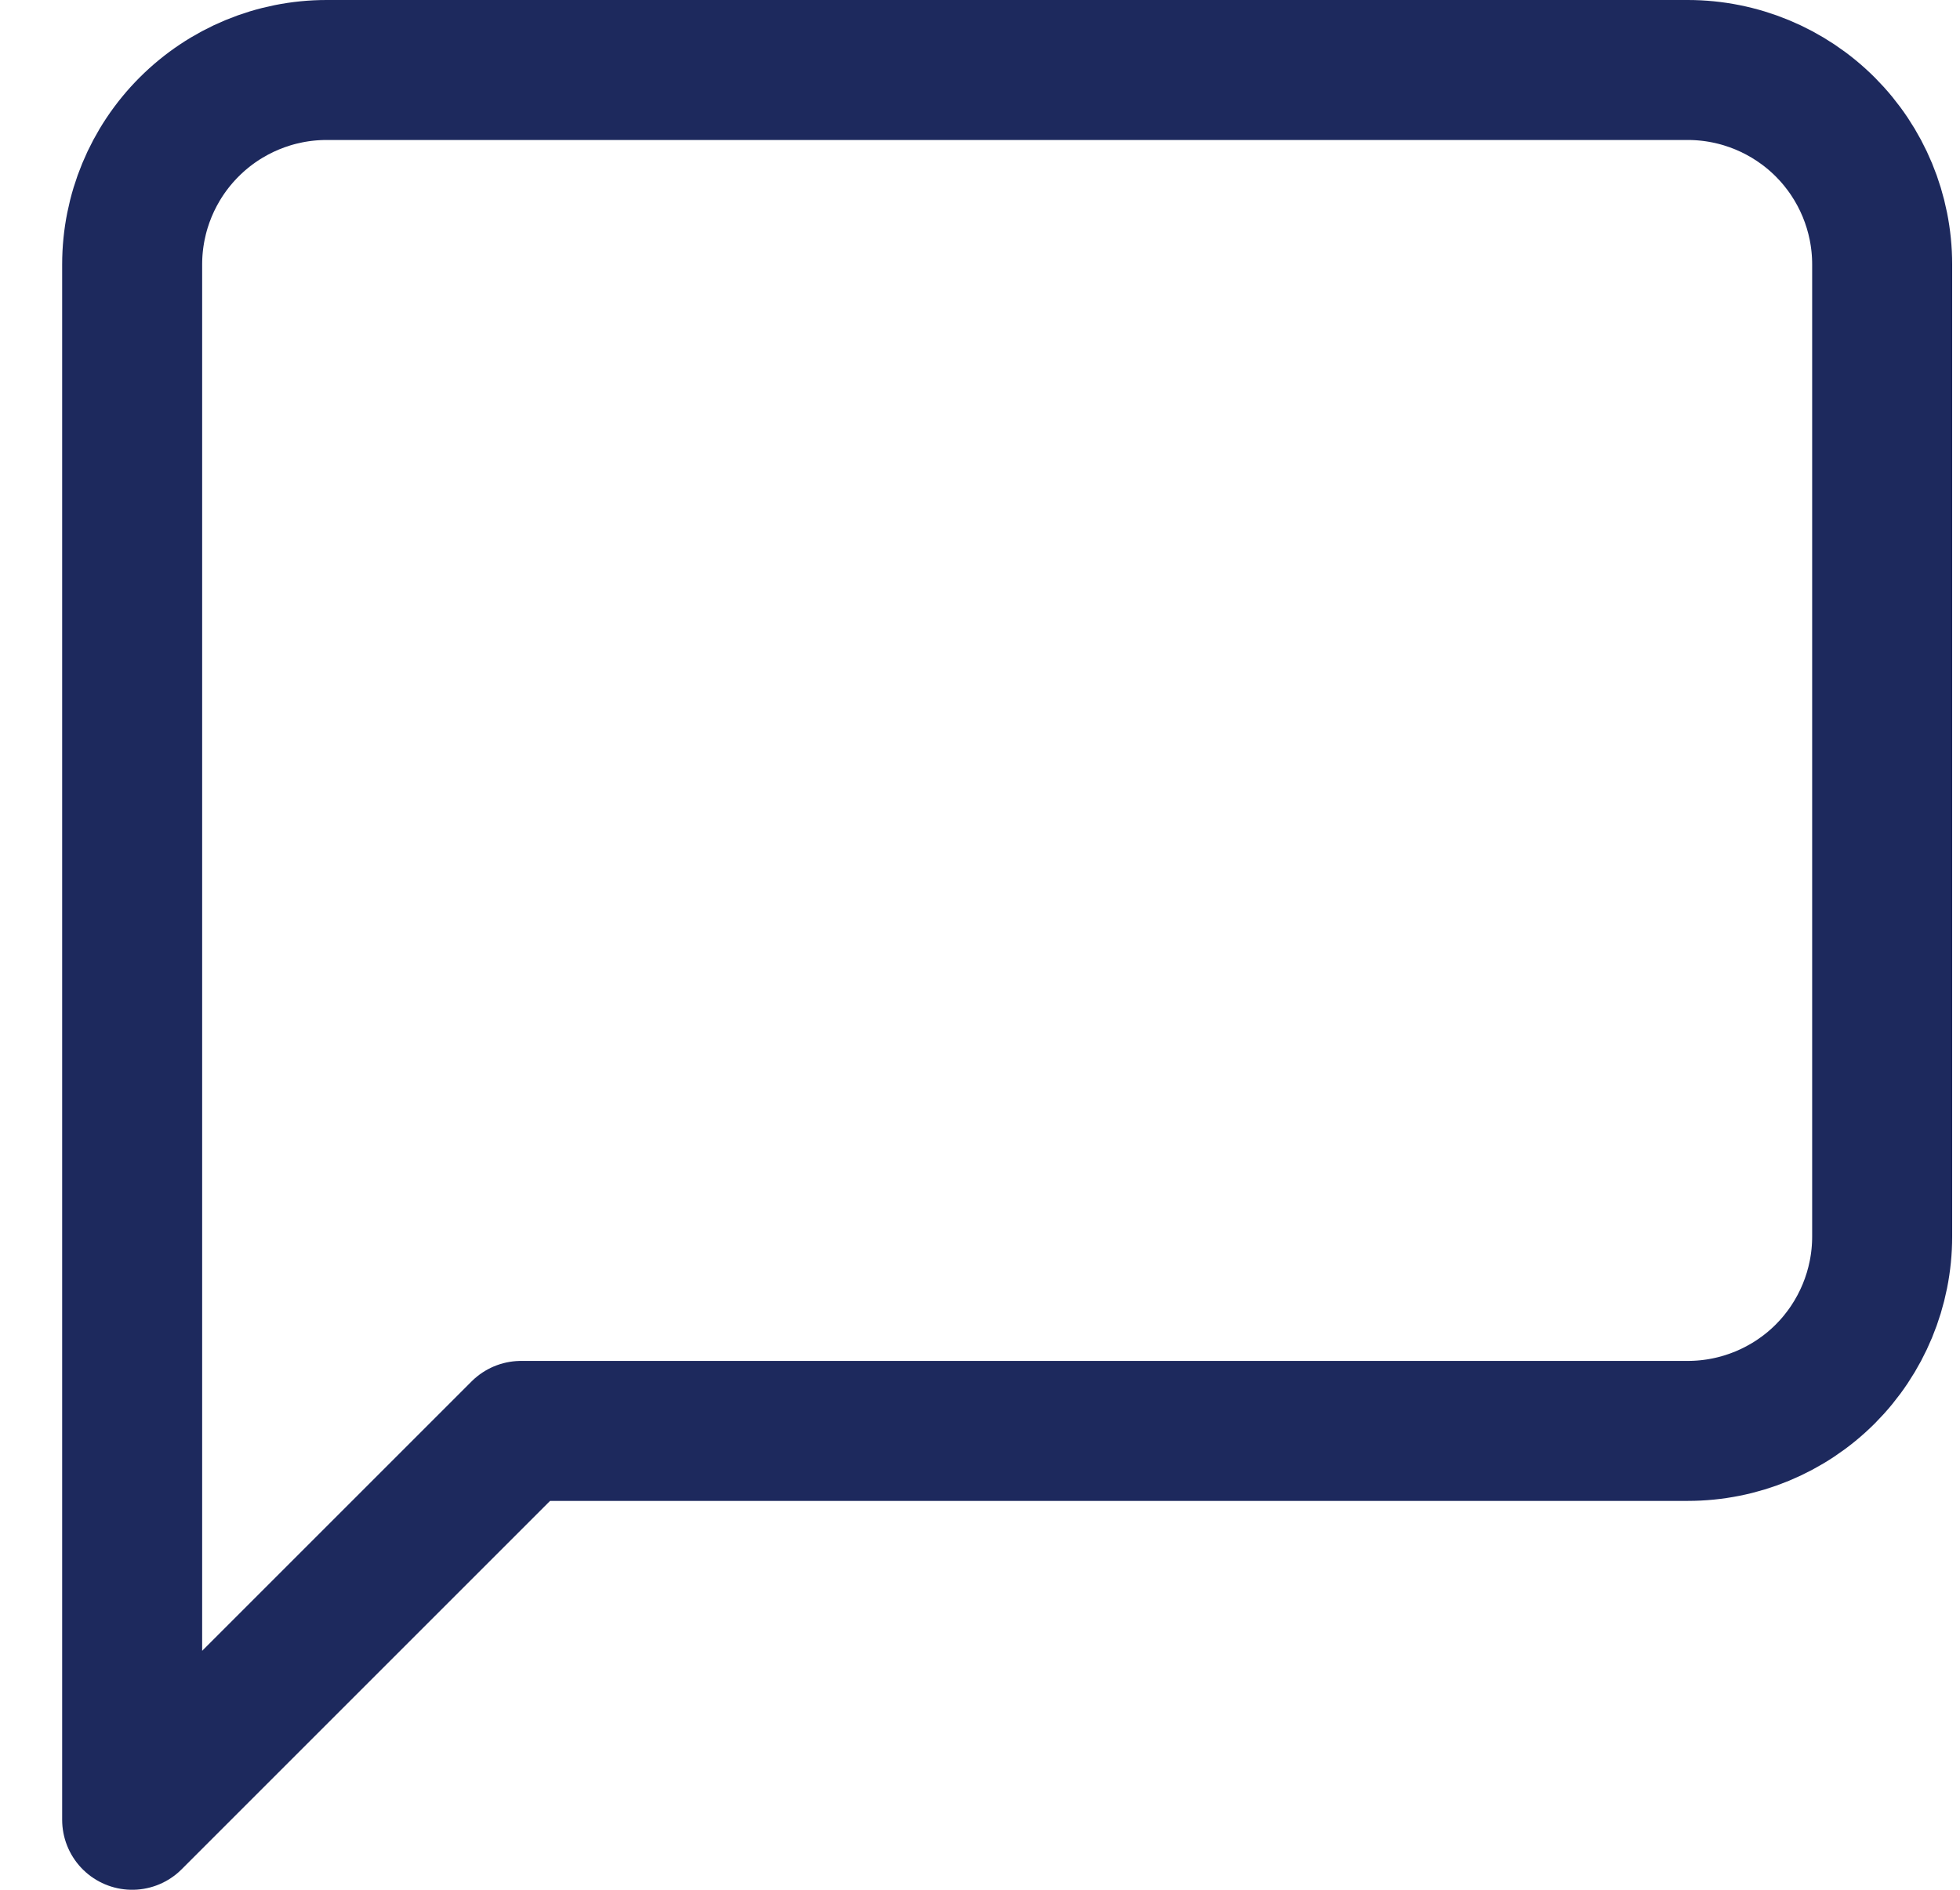 <svg width="28" height="27" viewBox="0 0 28 27" fill="none" xmlns="http://www.w3.org/2000/svg">
<path d="M26.888 17.667C26.888 18.403 26.595 19.11 26.075 19.631C25.553 20.152 24.847 20.444 24.11 20.444H7.444L1.888 26V3.778C1.888 3.041 2.181 2.335 2.702 1.814C3.223 1.293 3.929 1 4.666 1H24.11C24.847 1 25.553 1.293 26.075 1.814C26.595 2.335 26.888 3.041 26.888 3.778V17.667Z" stroke="#1D295D" stroke-width="2" stroke-linecap="round" stroke-linejoin="round"/>
</svg>
